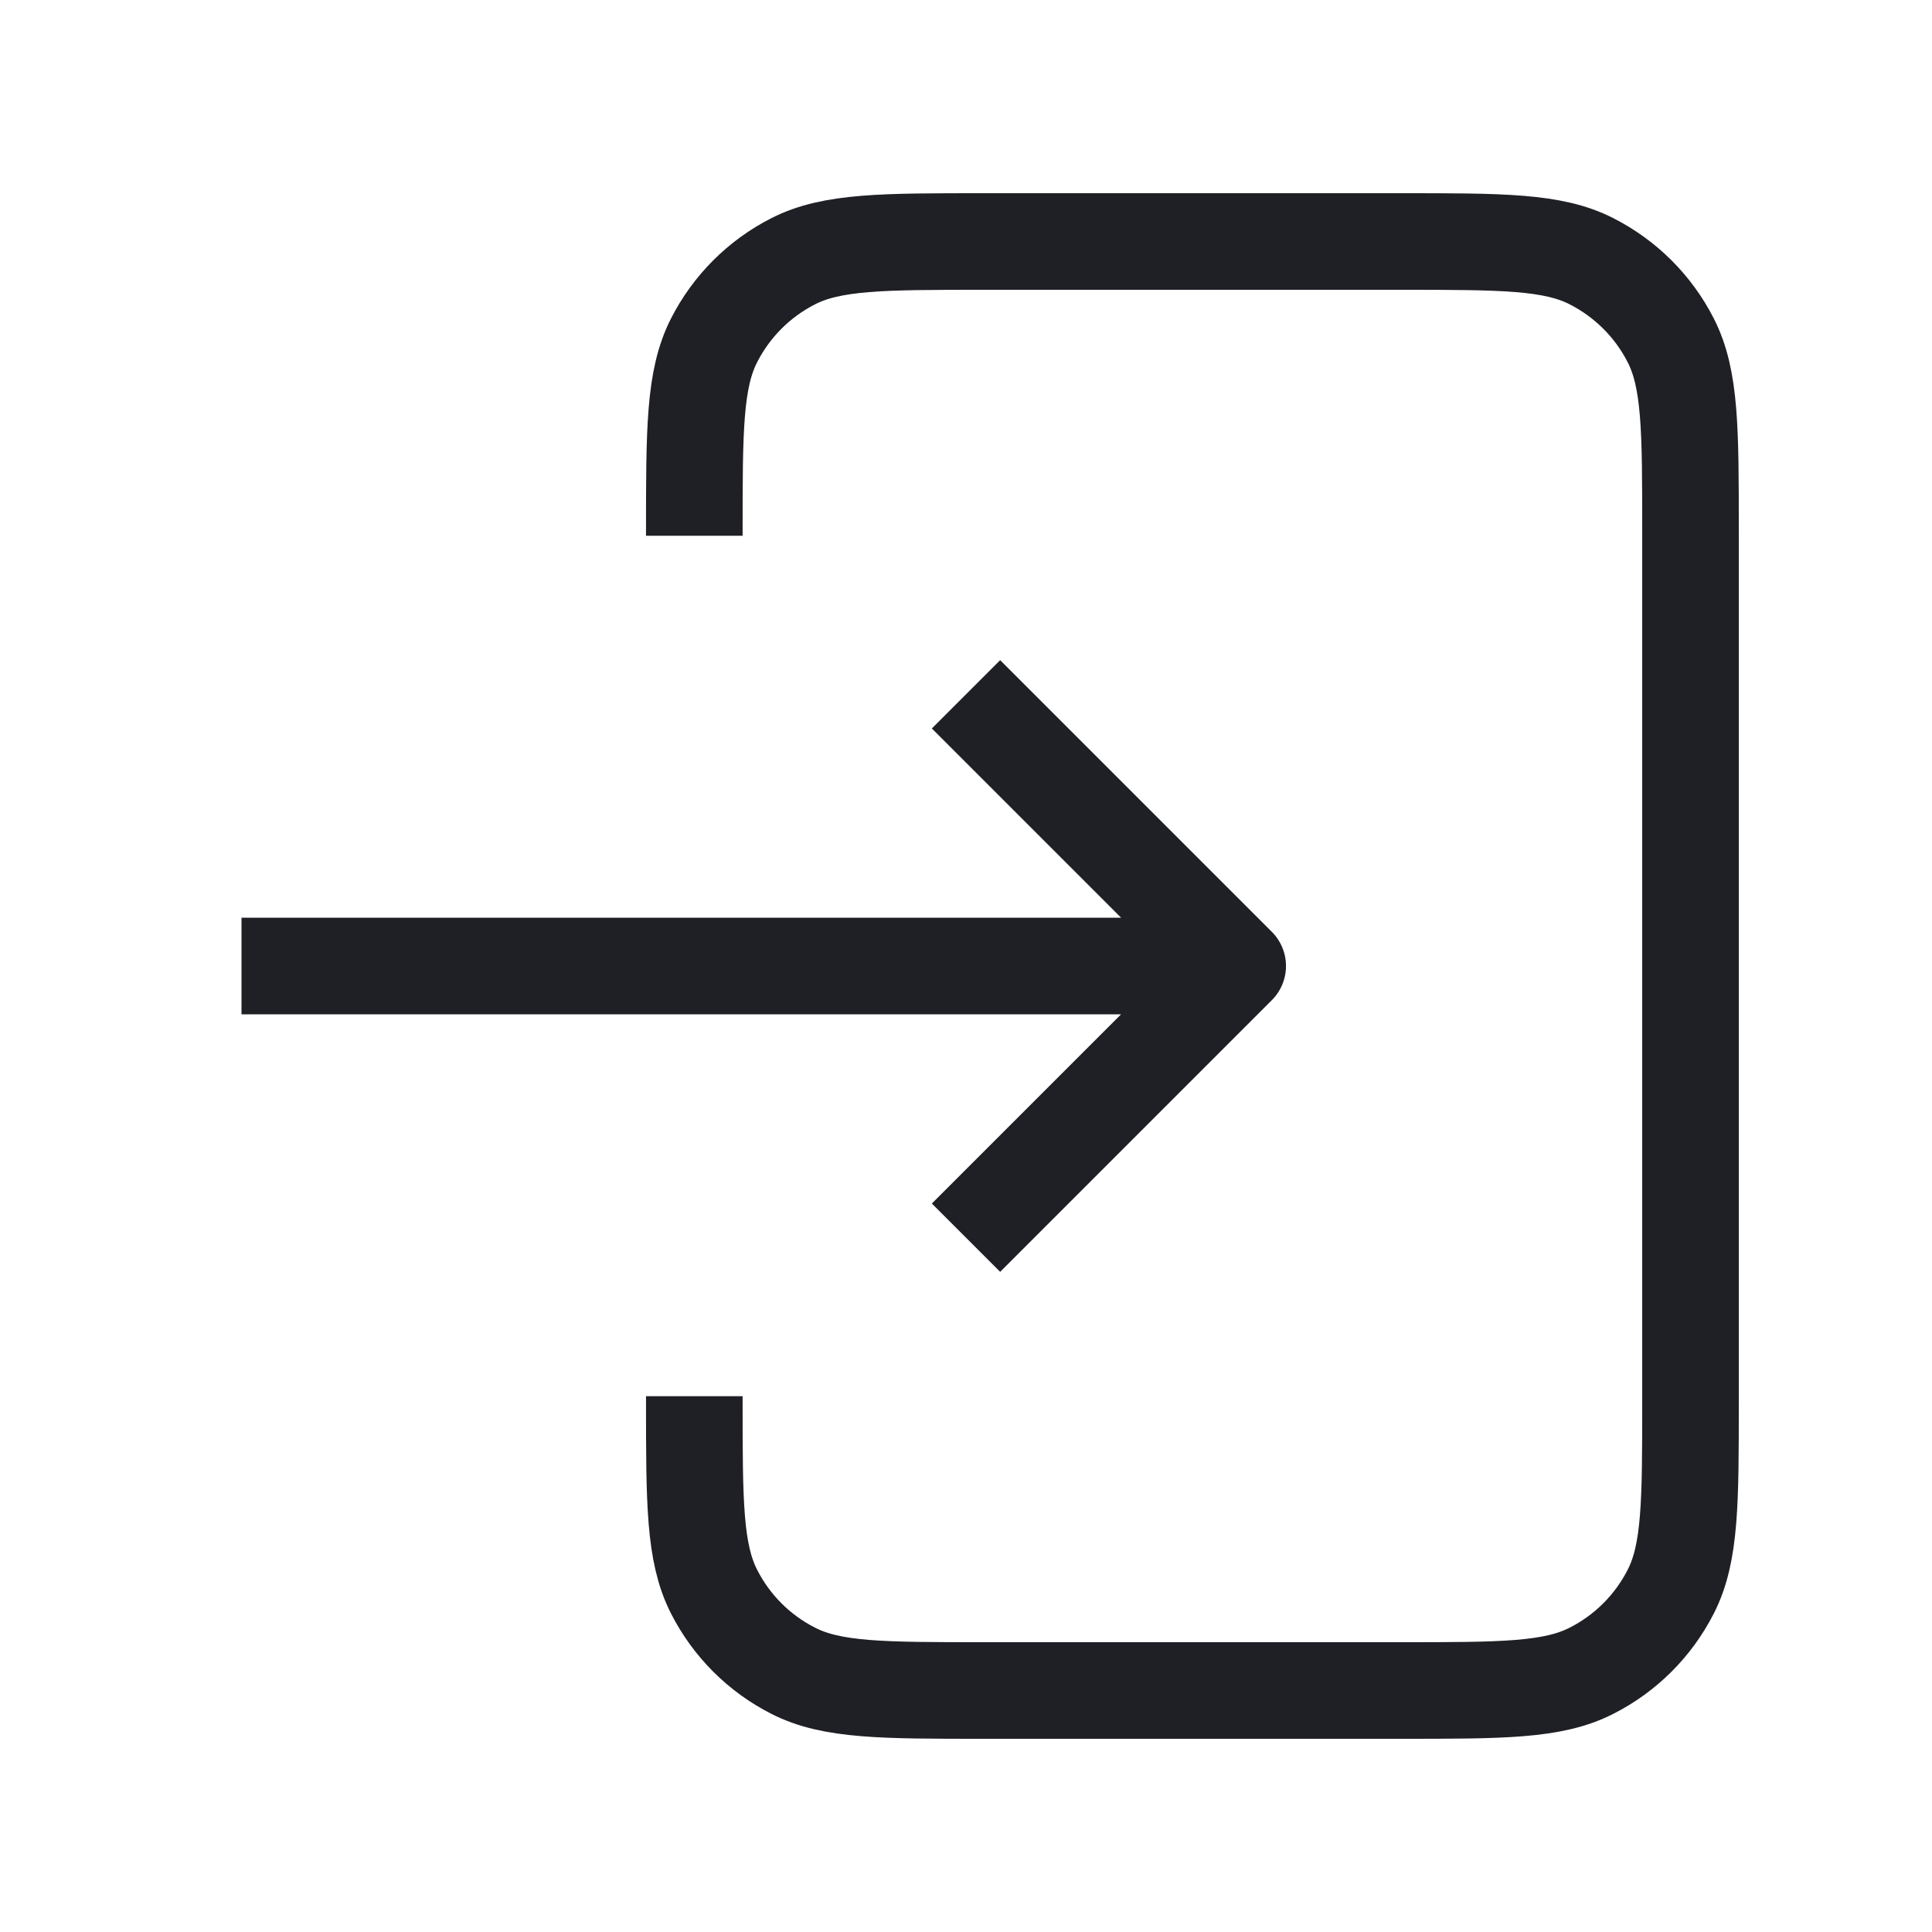 <svg width="32" height="32" viewBox="0 0 32 32" fill="none" xmlns="http://www.w3.org/2000/svg" xmlns:xlink="http://www.w3.org/1999/xlink">
	<desc>
			Created with Pixso.
	</desc>
	<defs>
		<clipPath id="clip30_6380">
			<rect id="Icon / Arrow Out" width="32" height="32" fill="white" fill-opacity="0"/>
		</clipPath>
	</defs>
	<rect id="Icon / Arrow Out" width="32" height="32" fill="#FFFFFF" fill-opacity="0"/>
	<g clip-path="url(#clip30_6380)">
		<path id="Vector" d="M16 20.5L20.5 16L16 11.5M20.5 16L4 16M11.5 8.874L11.5 8.8C11.5 7.12 11.5 6.28 11.827 5.638C12.115 5.073 12.572 4.615 13.138 4.327C13.78 4 14.62 4 16.3 4L23.2 4C24.88 4 25.72 4 26.36 4.327C26.926 4.615 27.385 5.073 27.673 5.638C28 6.279 28 7.118 28 8.795L28 23.206C28 24.883 28 25.721 27.673 26.362C27.385 26.927 26.926 27.386 26.36 27.673C25.72 28 24.882 28 23.204 28L16.296 28C14.618 28 13.778 28 13.138 27.673C12.573 27.386 12.114 26.927 11.827 26.362C11.5 25.72 11.5 24.88 11.5 23.2L11.5 23.125" stroke="#1F1F26" stroke-opacity="1" stroke-width="1.6" stroke-linejoin="round"/>
	</g>
</svg>
